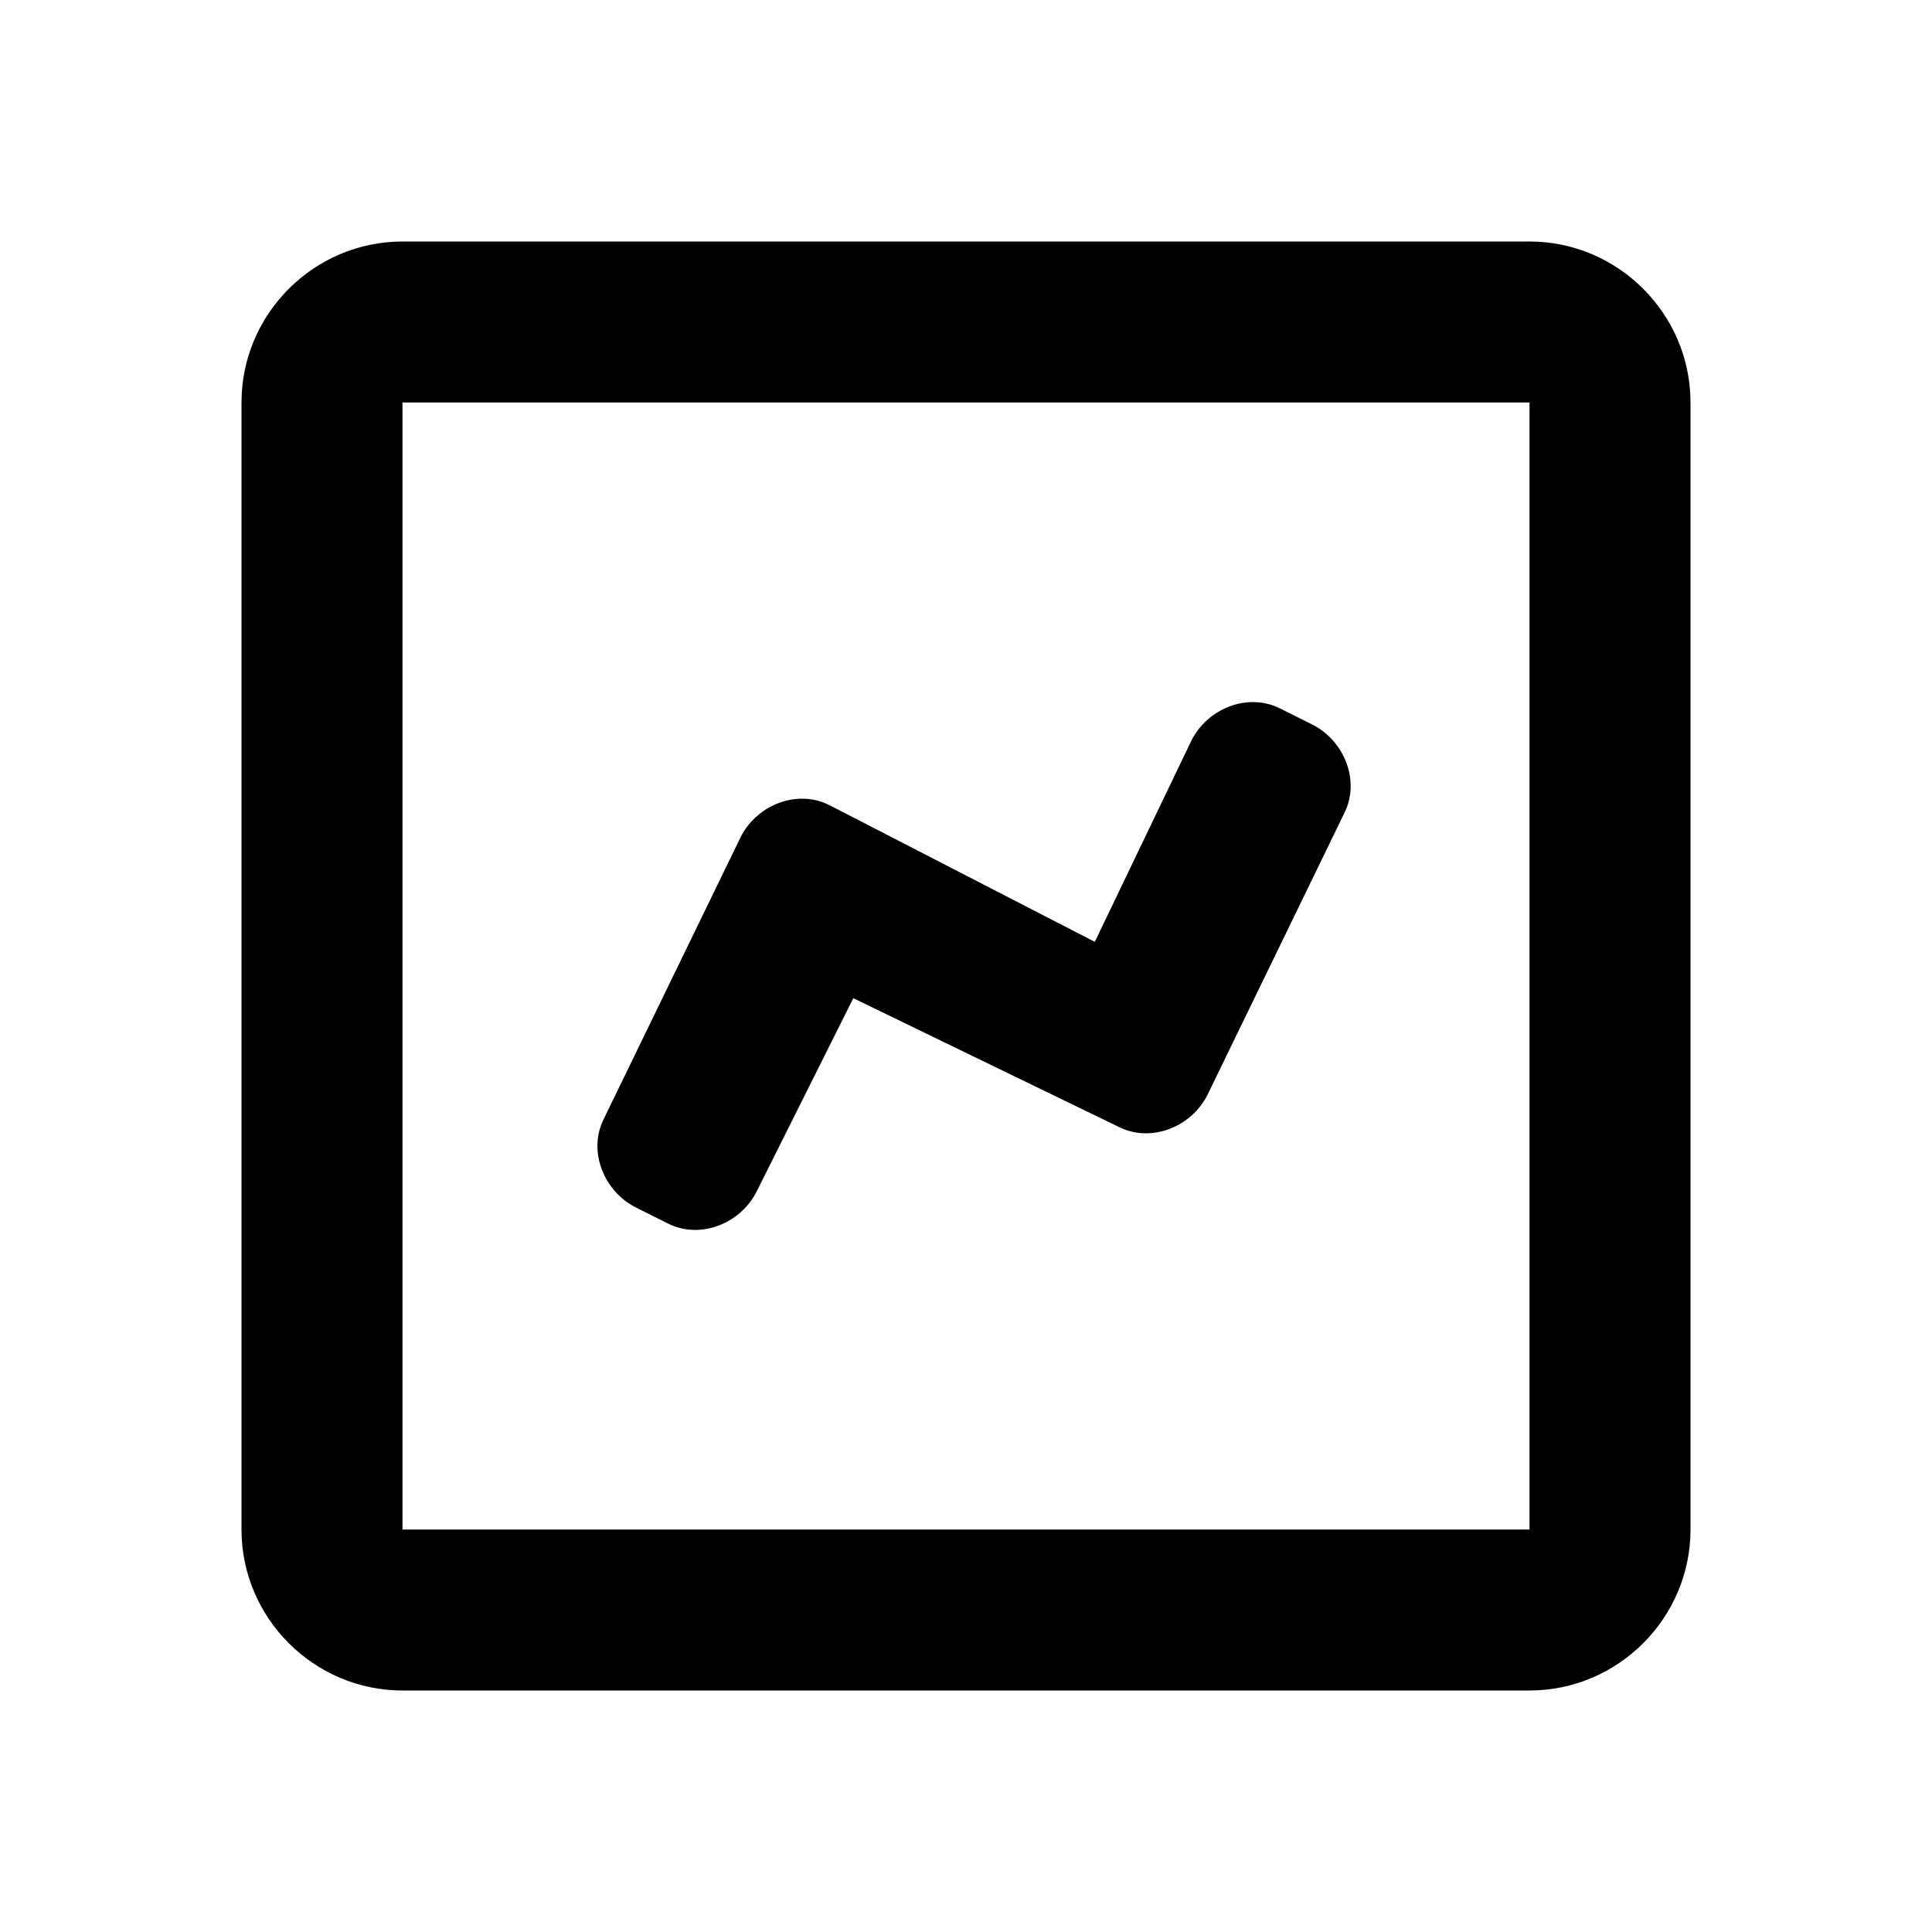 <svg xmlns="http://www.w3.org/2000/svg" viewBox="0 0 480 480" height="480" width="480">
  <path d="M100 420H380C402 420 420 402 420 380V100C420 78 402 60 380 60H100C78 60 60 78 60 100V380C60 402 78 420 100 420ZM100 100H380L380 380H100V100ZM272 234L206 200C198 196 188 200 184 208L150 278C146 286 150 296 158 300L166 304C174 308 184 304 188 296L212 248 278 280C286 284 296 280 300 272L334 202C338 194 334 184 326 180L318 176C310 172 300 176 296 184L272 234Z"/>
</svg>